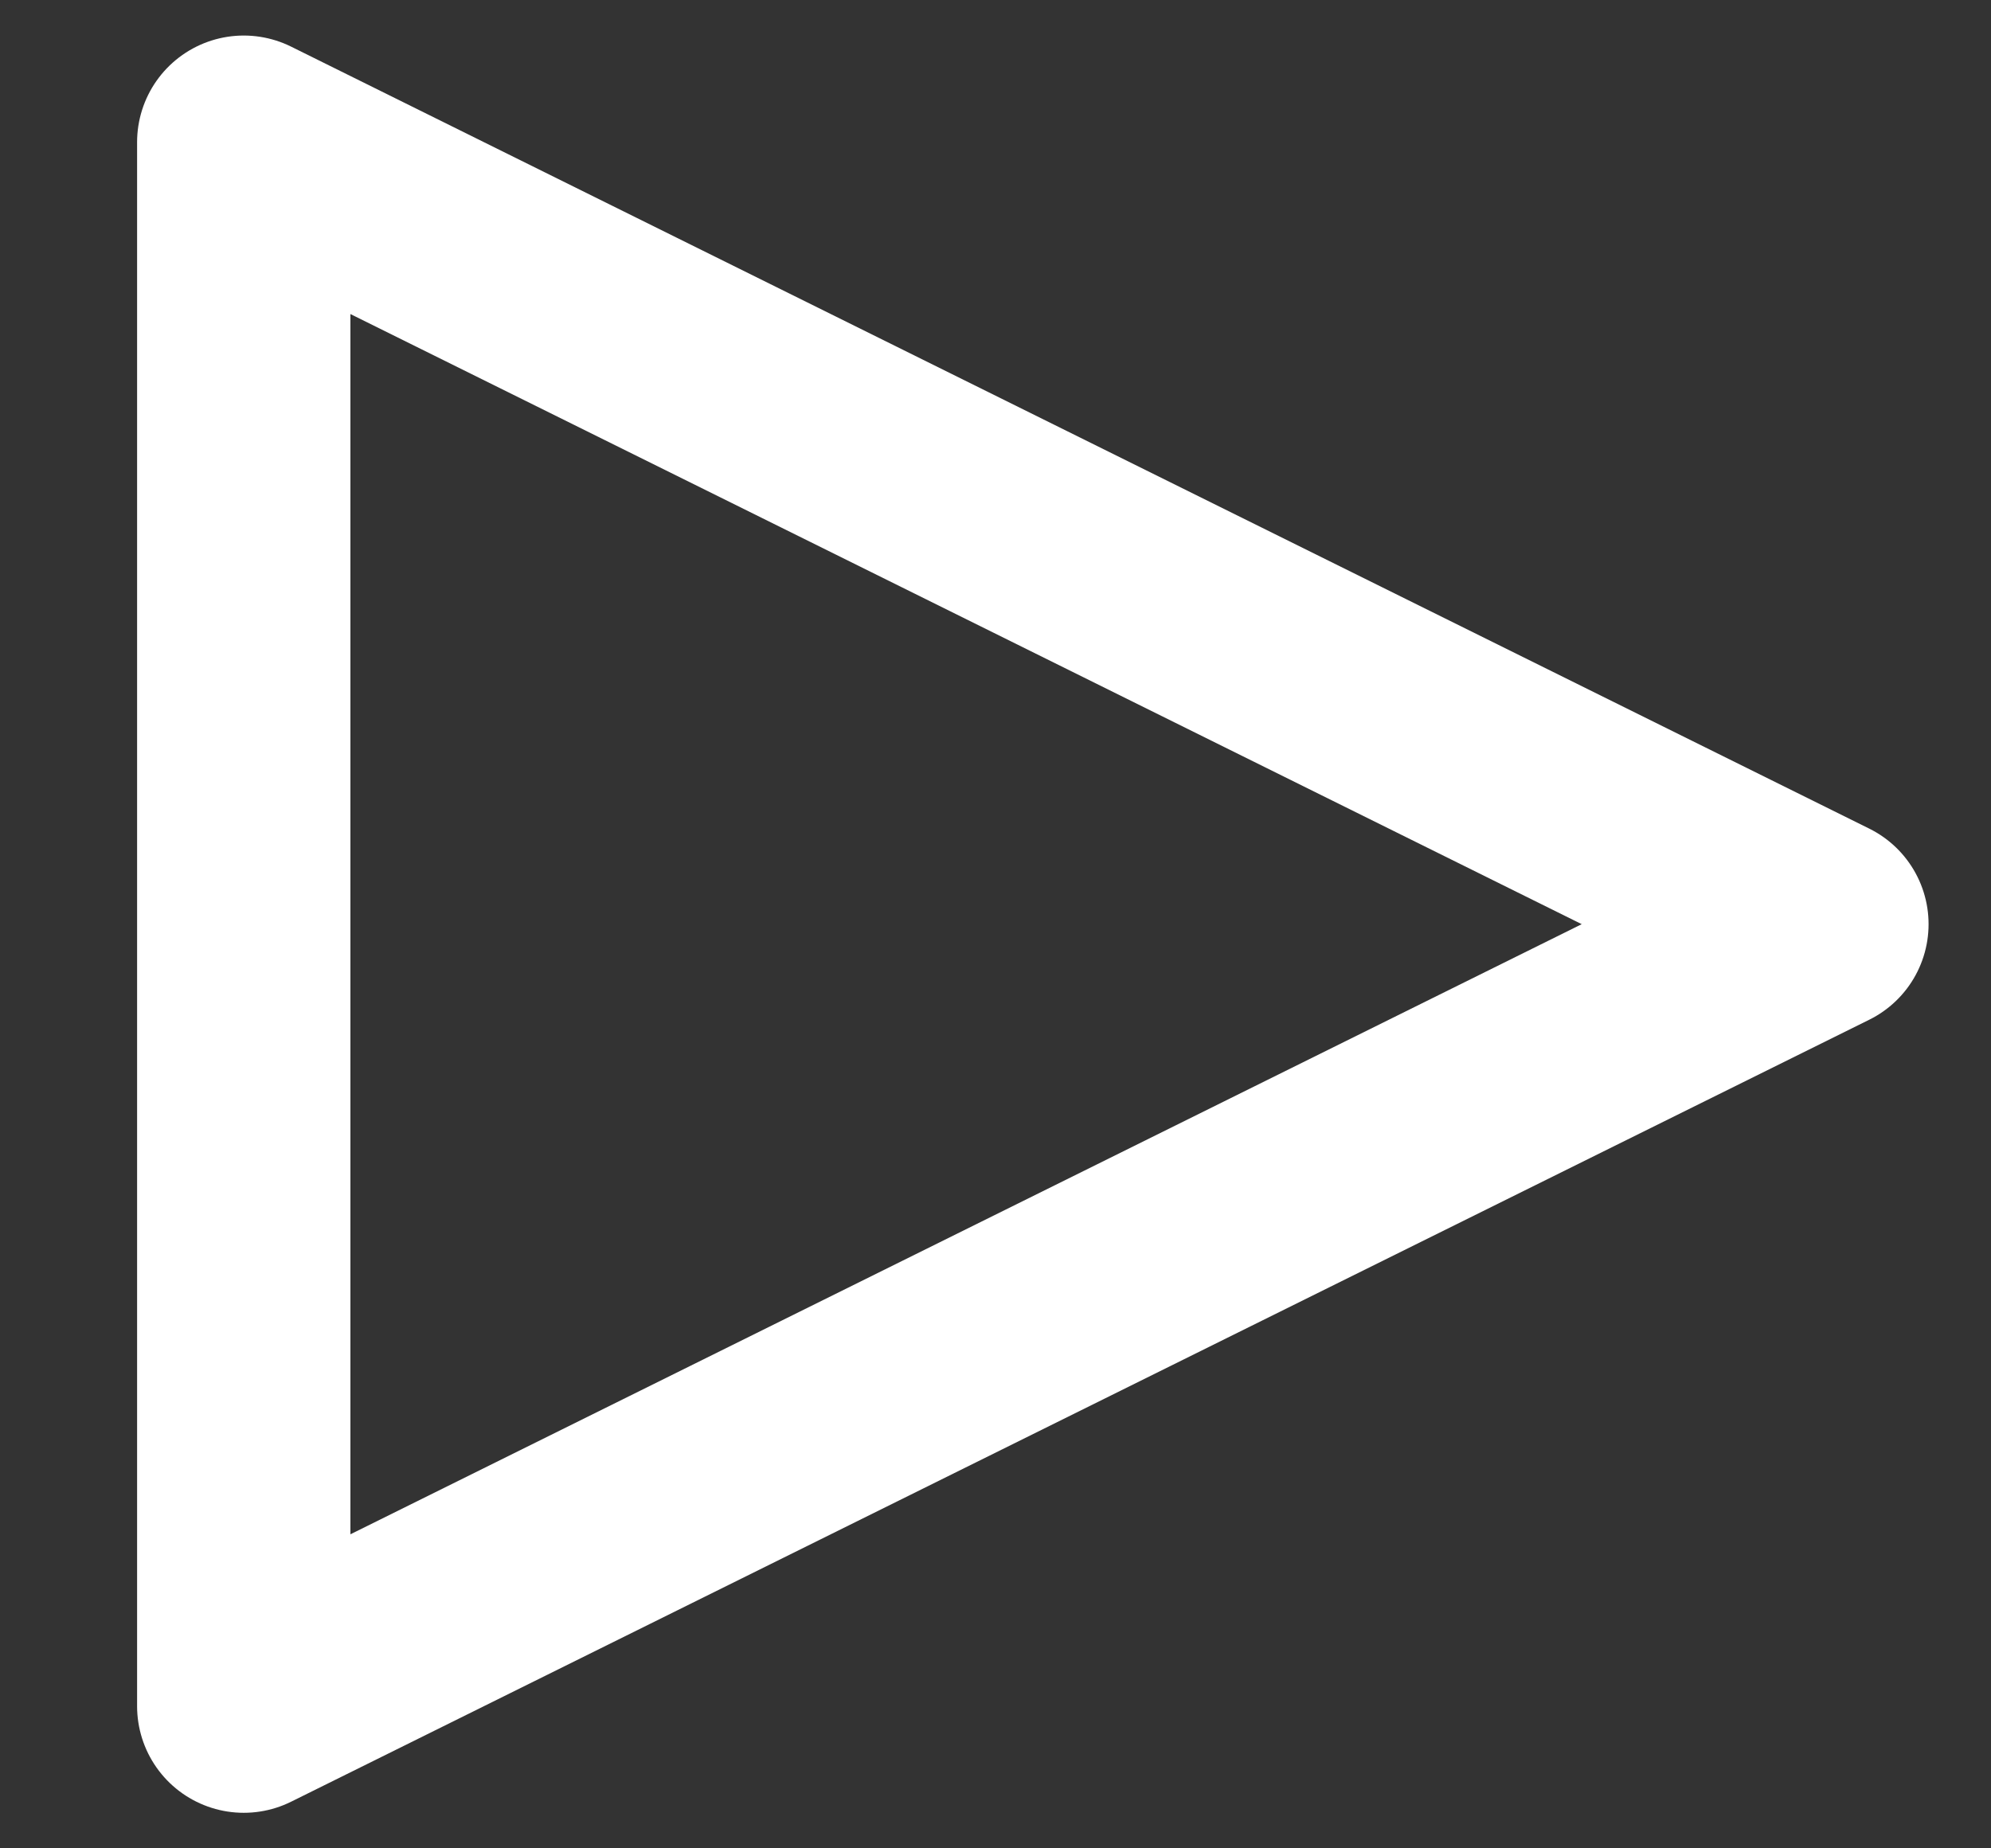 <svg width="14" height="13" viewBox="0 0 14 13" fill="none" xmlns="http://www.w3.org/2000/svg">
<rect x="0" y="0" width="14" height="13" fill="#333333" stroke="none"/>
<path d="M1.714 12V1L12.811 6.5L1.714 12Z" stroke="white" stroke-width="1.5" stroke-linecap="round" stroke-linejoin="round"/>
</svg>
